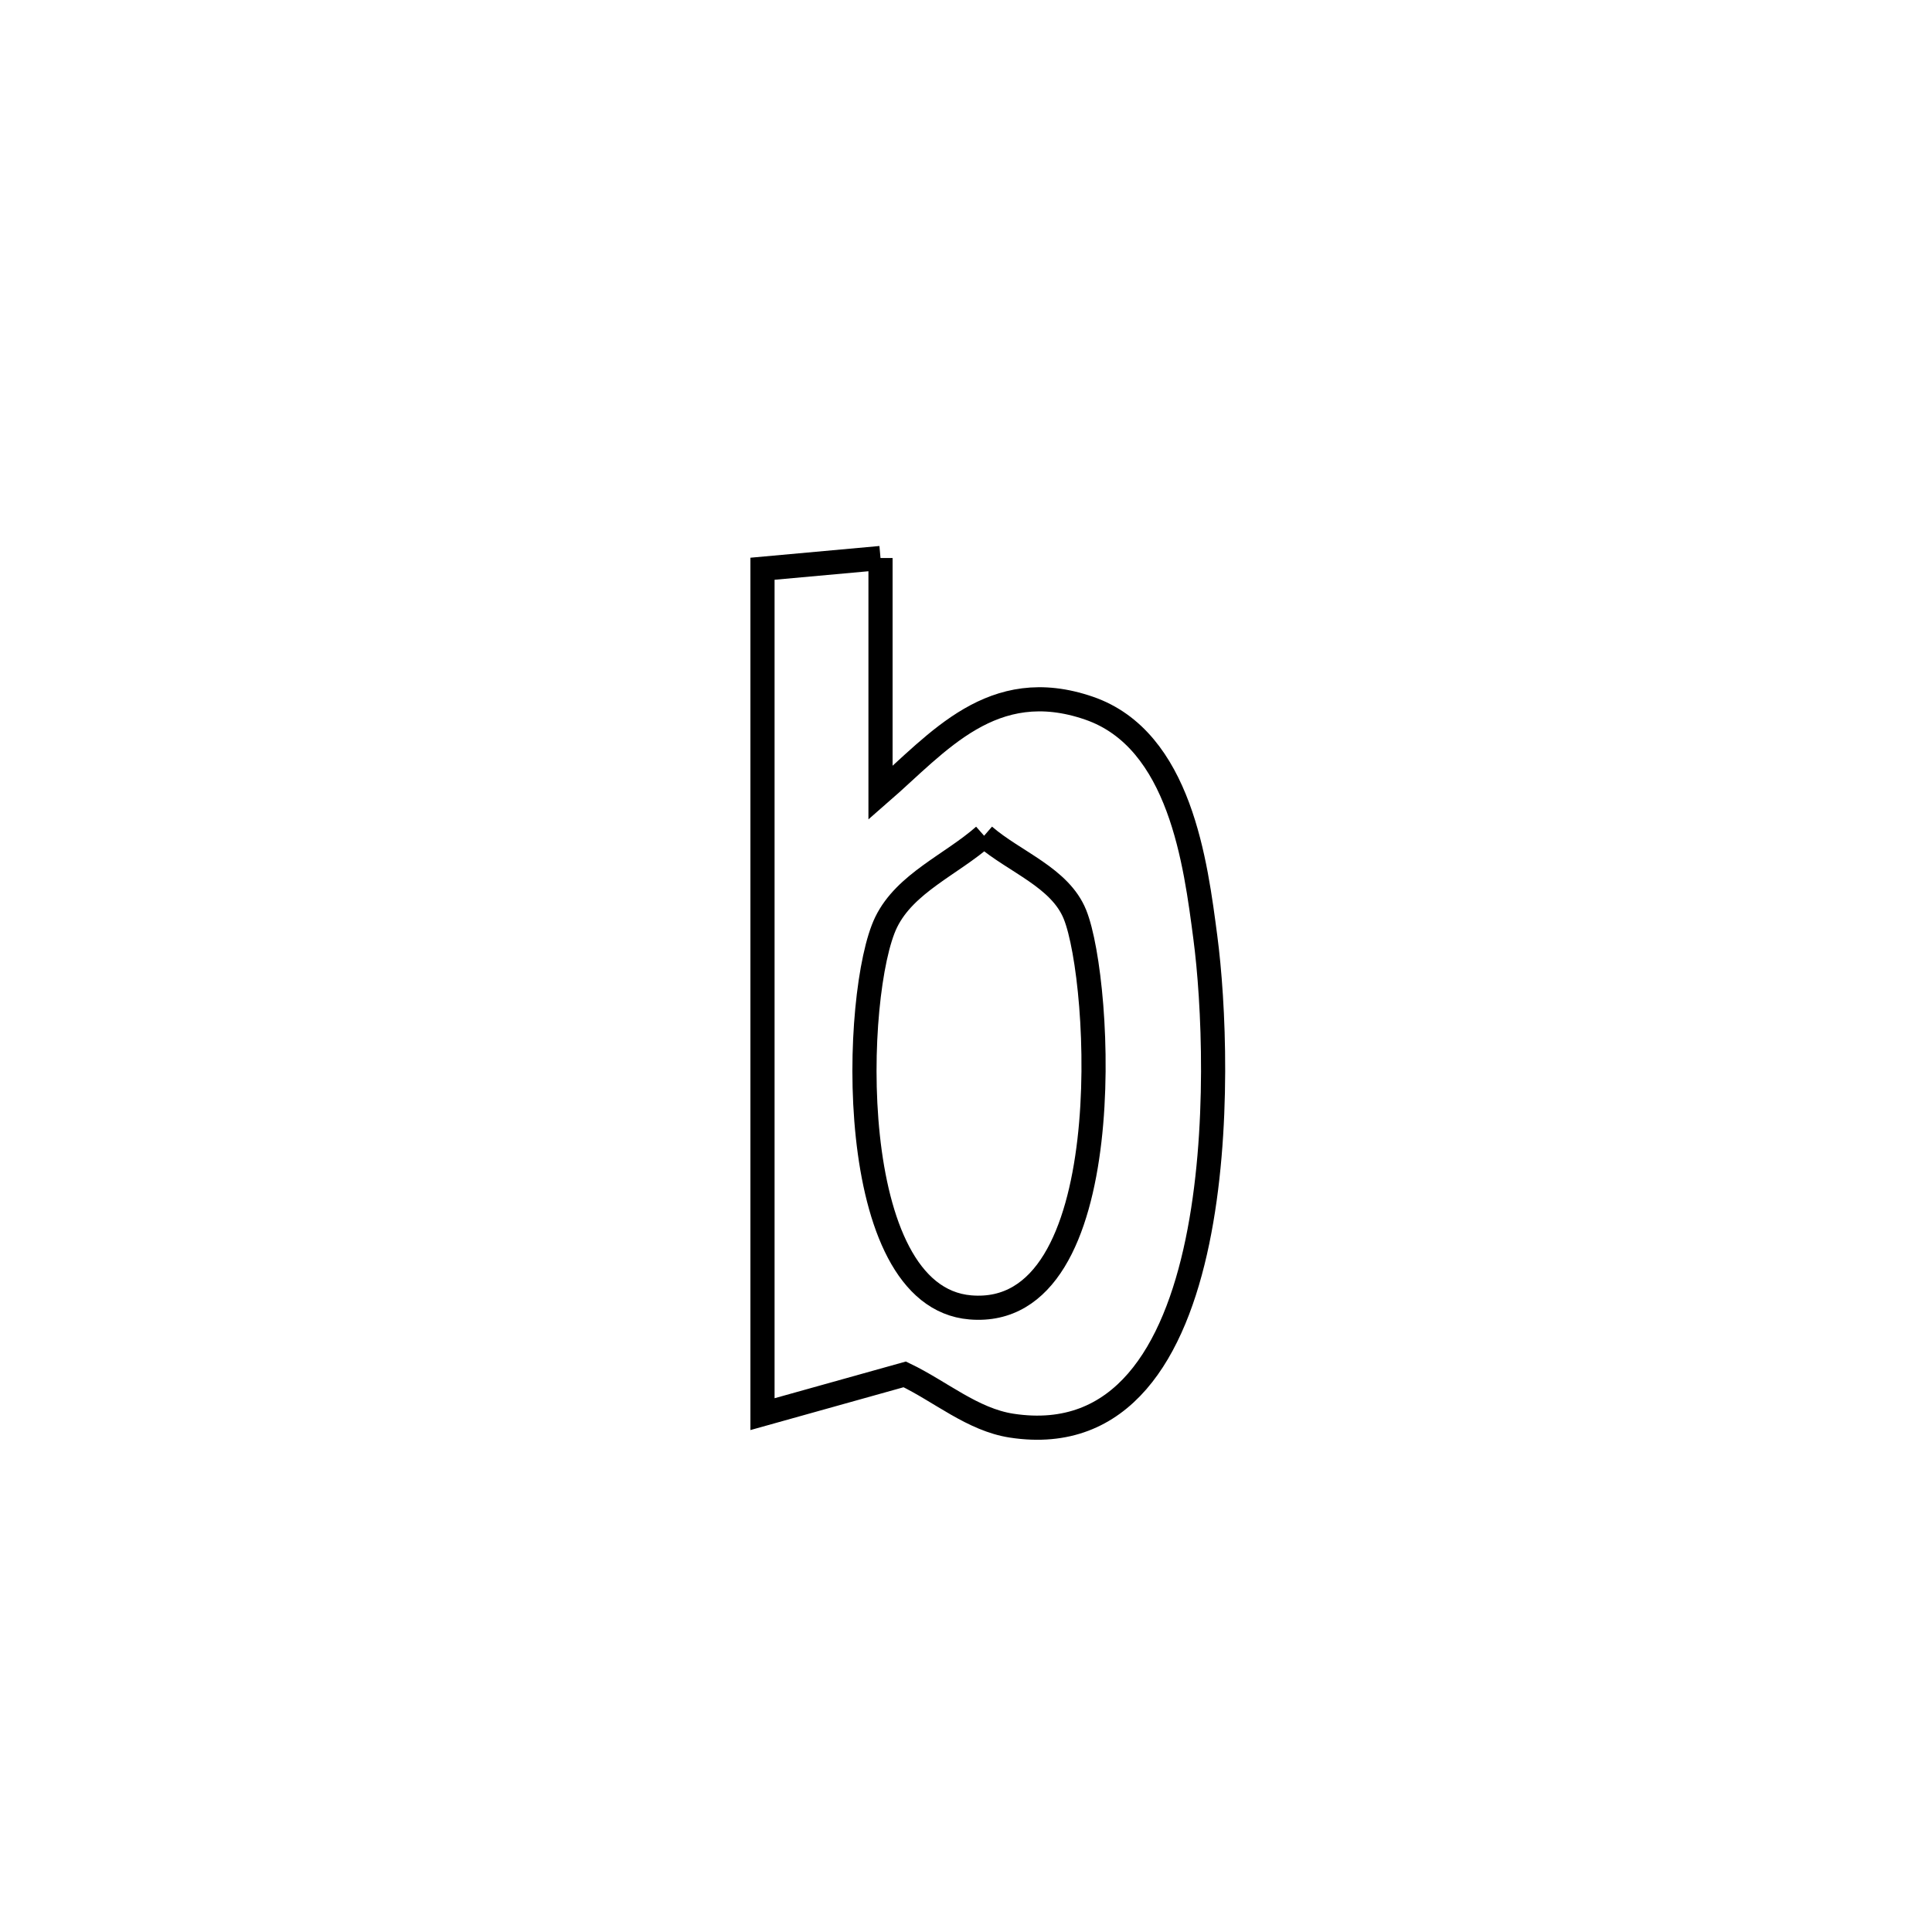 <svg xmlns="http://www.w3.org/2000/svg" viewBox="0.0 0.0 24.0 24.0" height="200px" width="200px"><path fill="none" stroke="black" stroke-width=".3" stroke-opacity="1.0"  filling="0" d="M10.938 6.932 L10.938 6.932 C10.938 7.904 10.938 8.877 10.938 9.849 L10.938 9.849 C11.654 9.226 12.326 8.383 13.528 8.797 C14.664 9.188 14.853 10.733 14.973 11.644 C15.181 13.215 15.304 18.129 12.567 17.71 C12.082 17.636 11.682 17.285 11.239 17.073 L11.239 17.073 C10.65 17.238 10.061 17.402 9.472 17.567 L9.472 17.567 C9.472 15.816 9.472 14.066 9.472 12.316 C9.472 10.565 9.472 8.815 9.472 7.065 L9.472 7.065 C9.961 7.02 10.449 6.976 10.938 6.932 L10.938 6.932"></path>
<path fill="none" stroke="black" stroke-width=".3" stroke-opacity="1.0"  filling="0" d="M12.225 10.382 L12.225 10.382 C12.602 10.708 13.168 10.899 13.354 11.361 C13.688 12.189 13.931 16.398 12.054 16.241 C10.466 16.108 10.595 12.302 11.008 11.456 C11.245 10.97 11.819 10.74 12.225 10.382 L12.225 10.382"></path></svg>